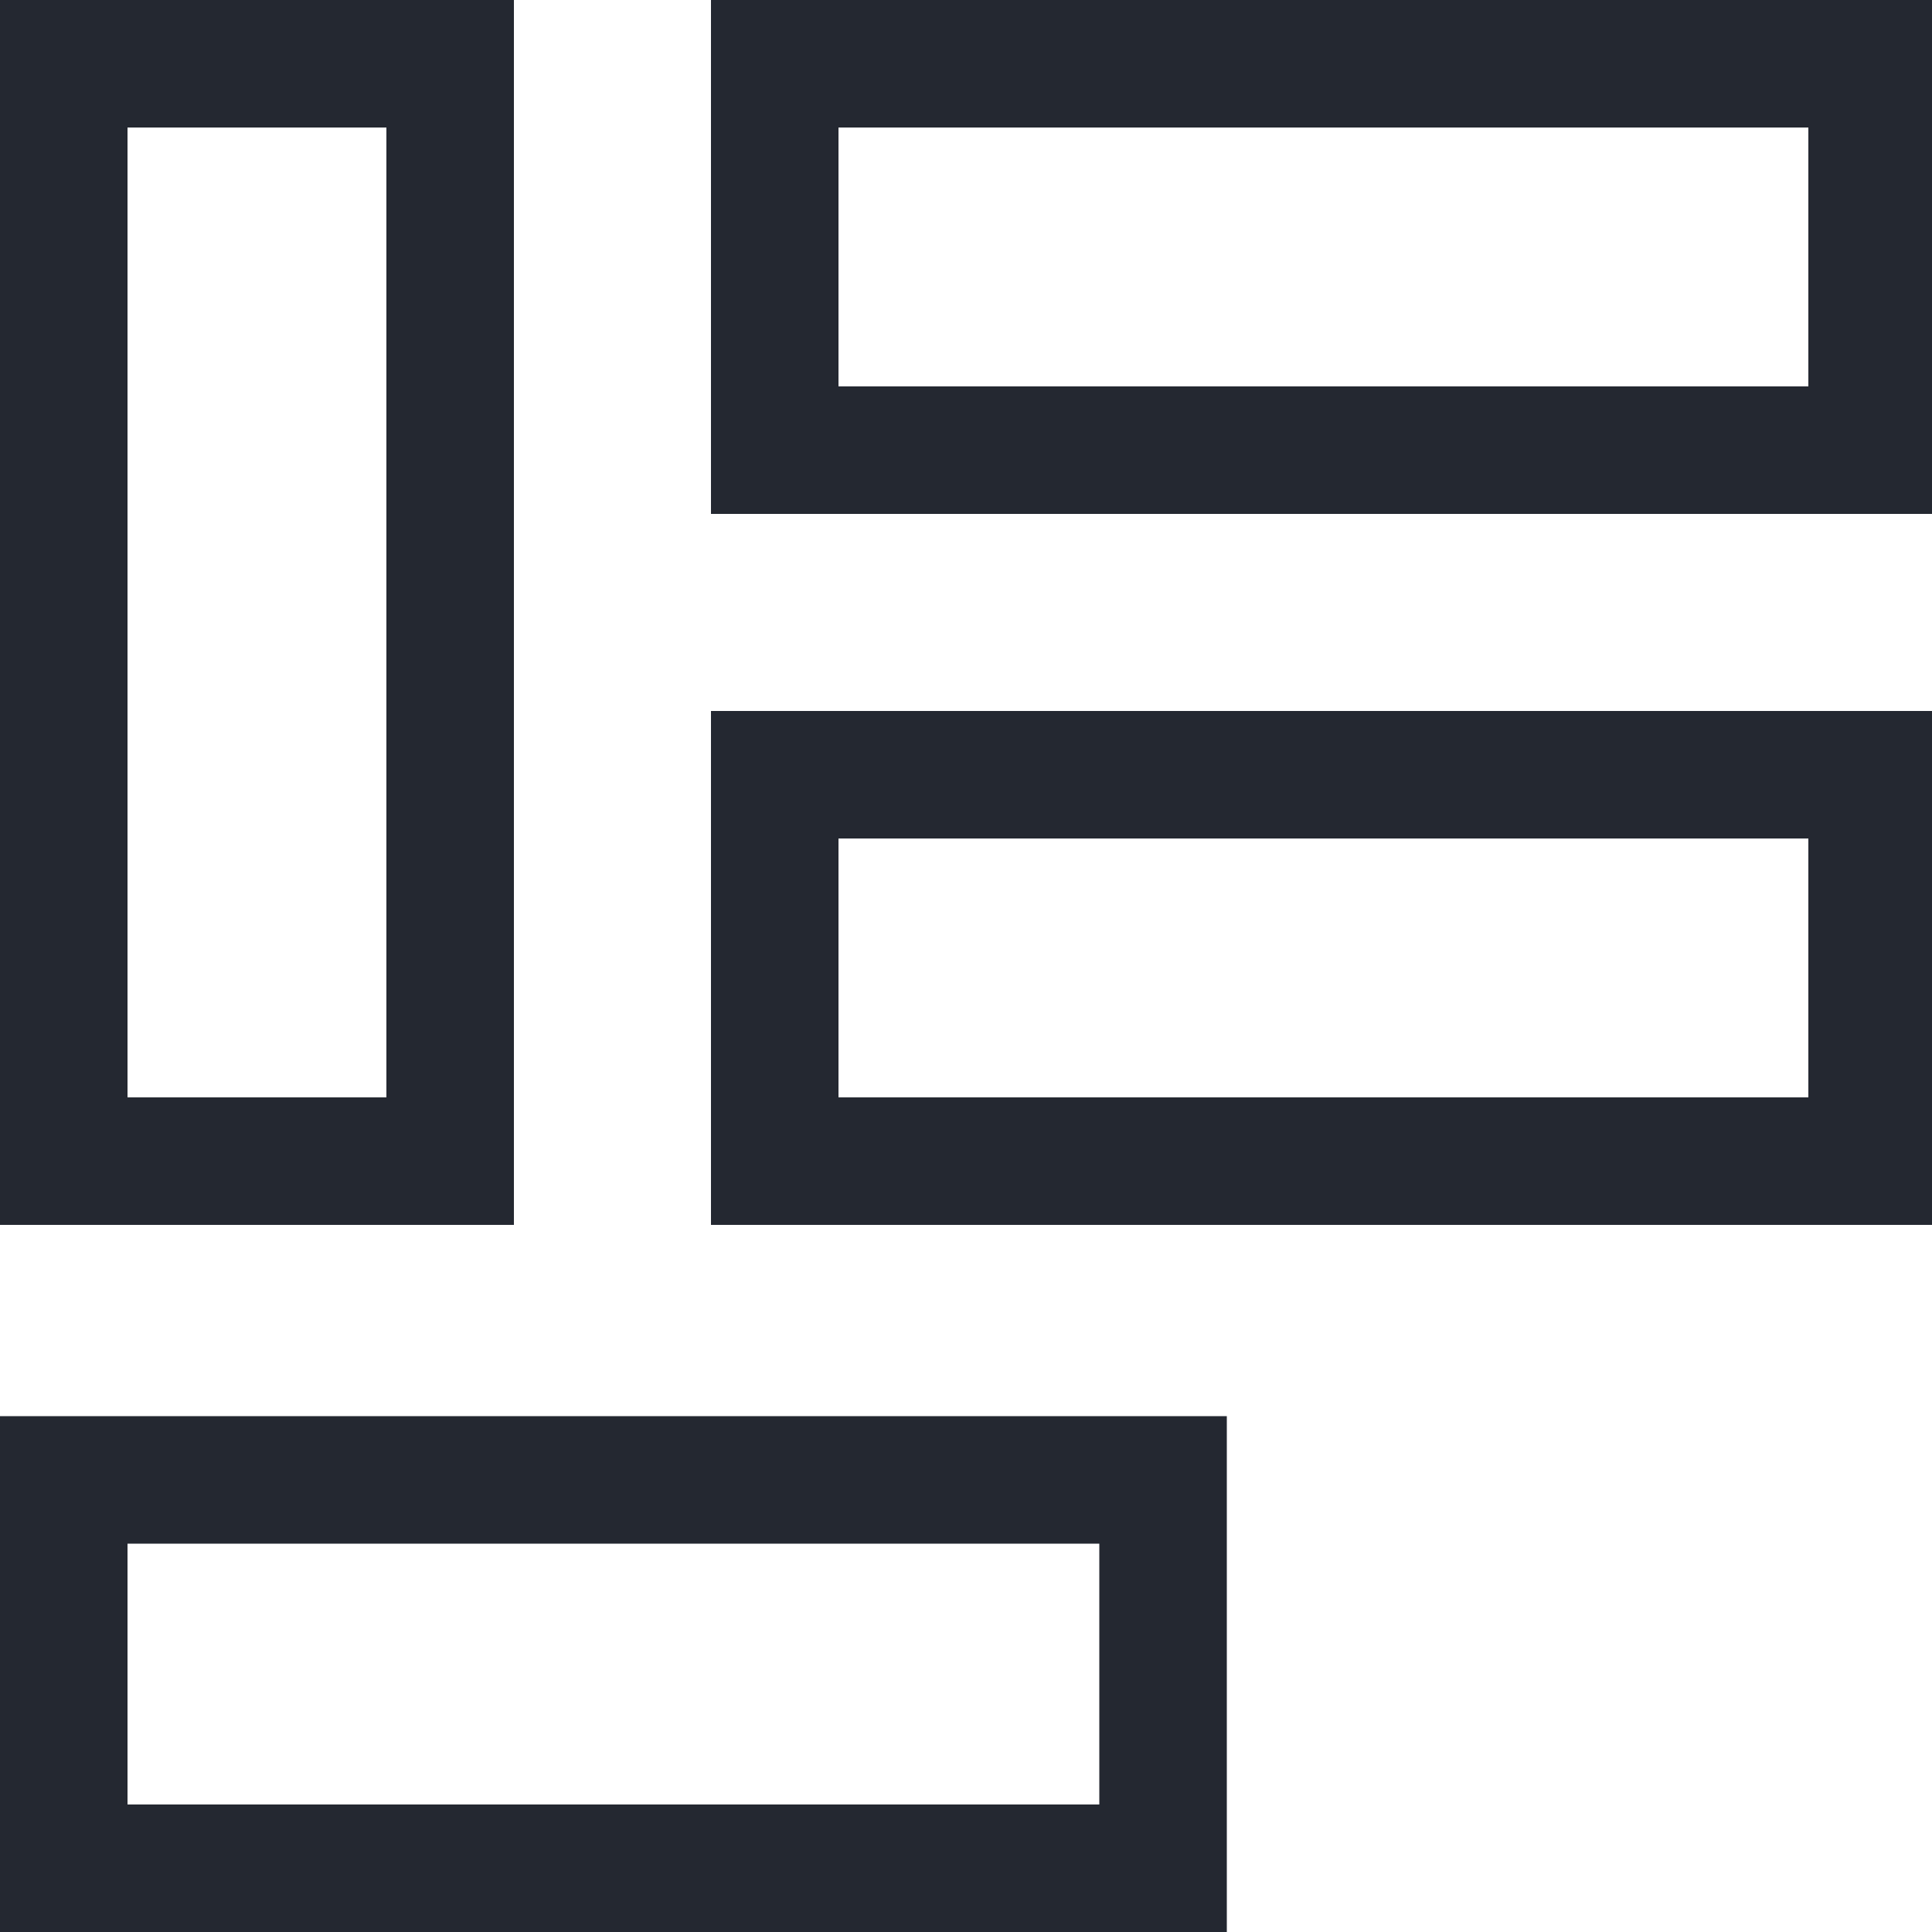 <?xml version="1.0" encoding="utf-8"?>
<!-- Generator: Adobe Illustrator 22.0.0, SVG Export Plug-In . SVG Version: 6.00 Build 0)  -->
<svg version="1.1" id="Capa_1" xmlns="http://www.w3.org/2000/svg" xmlns:xlink="http://www.w3.org/1999/xlink" x="0px" y="0px"
	 viewBox="0 0 500 500" style="enable-background:new 0 0 500 500;" xml:space="preserve">
<style type="text/css">
	.st0{fill:#242831;}
</style>
<g>
	<path class="st0" d="M100,33v251H33V33H100 M133,0H0v317h133V0L133,0z"/>
</g>
<g>
	<path class="st0" d="M468,33v67H217V33H468 M501,0H184v133h317V0L501,0z"/>
</g>
<g>
	<path class="st0" d="M468,217v67H217v-67H468 M501,184H184v133h317V184L501,184z"/>
</g>
<g>
	<path class="st0" d="M284.5,399.5V467H33v-67.5H284.5 M317.5,366.5H0V500h317.5V366.5L317.5,366.5z"/>
</g>
</svg>
